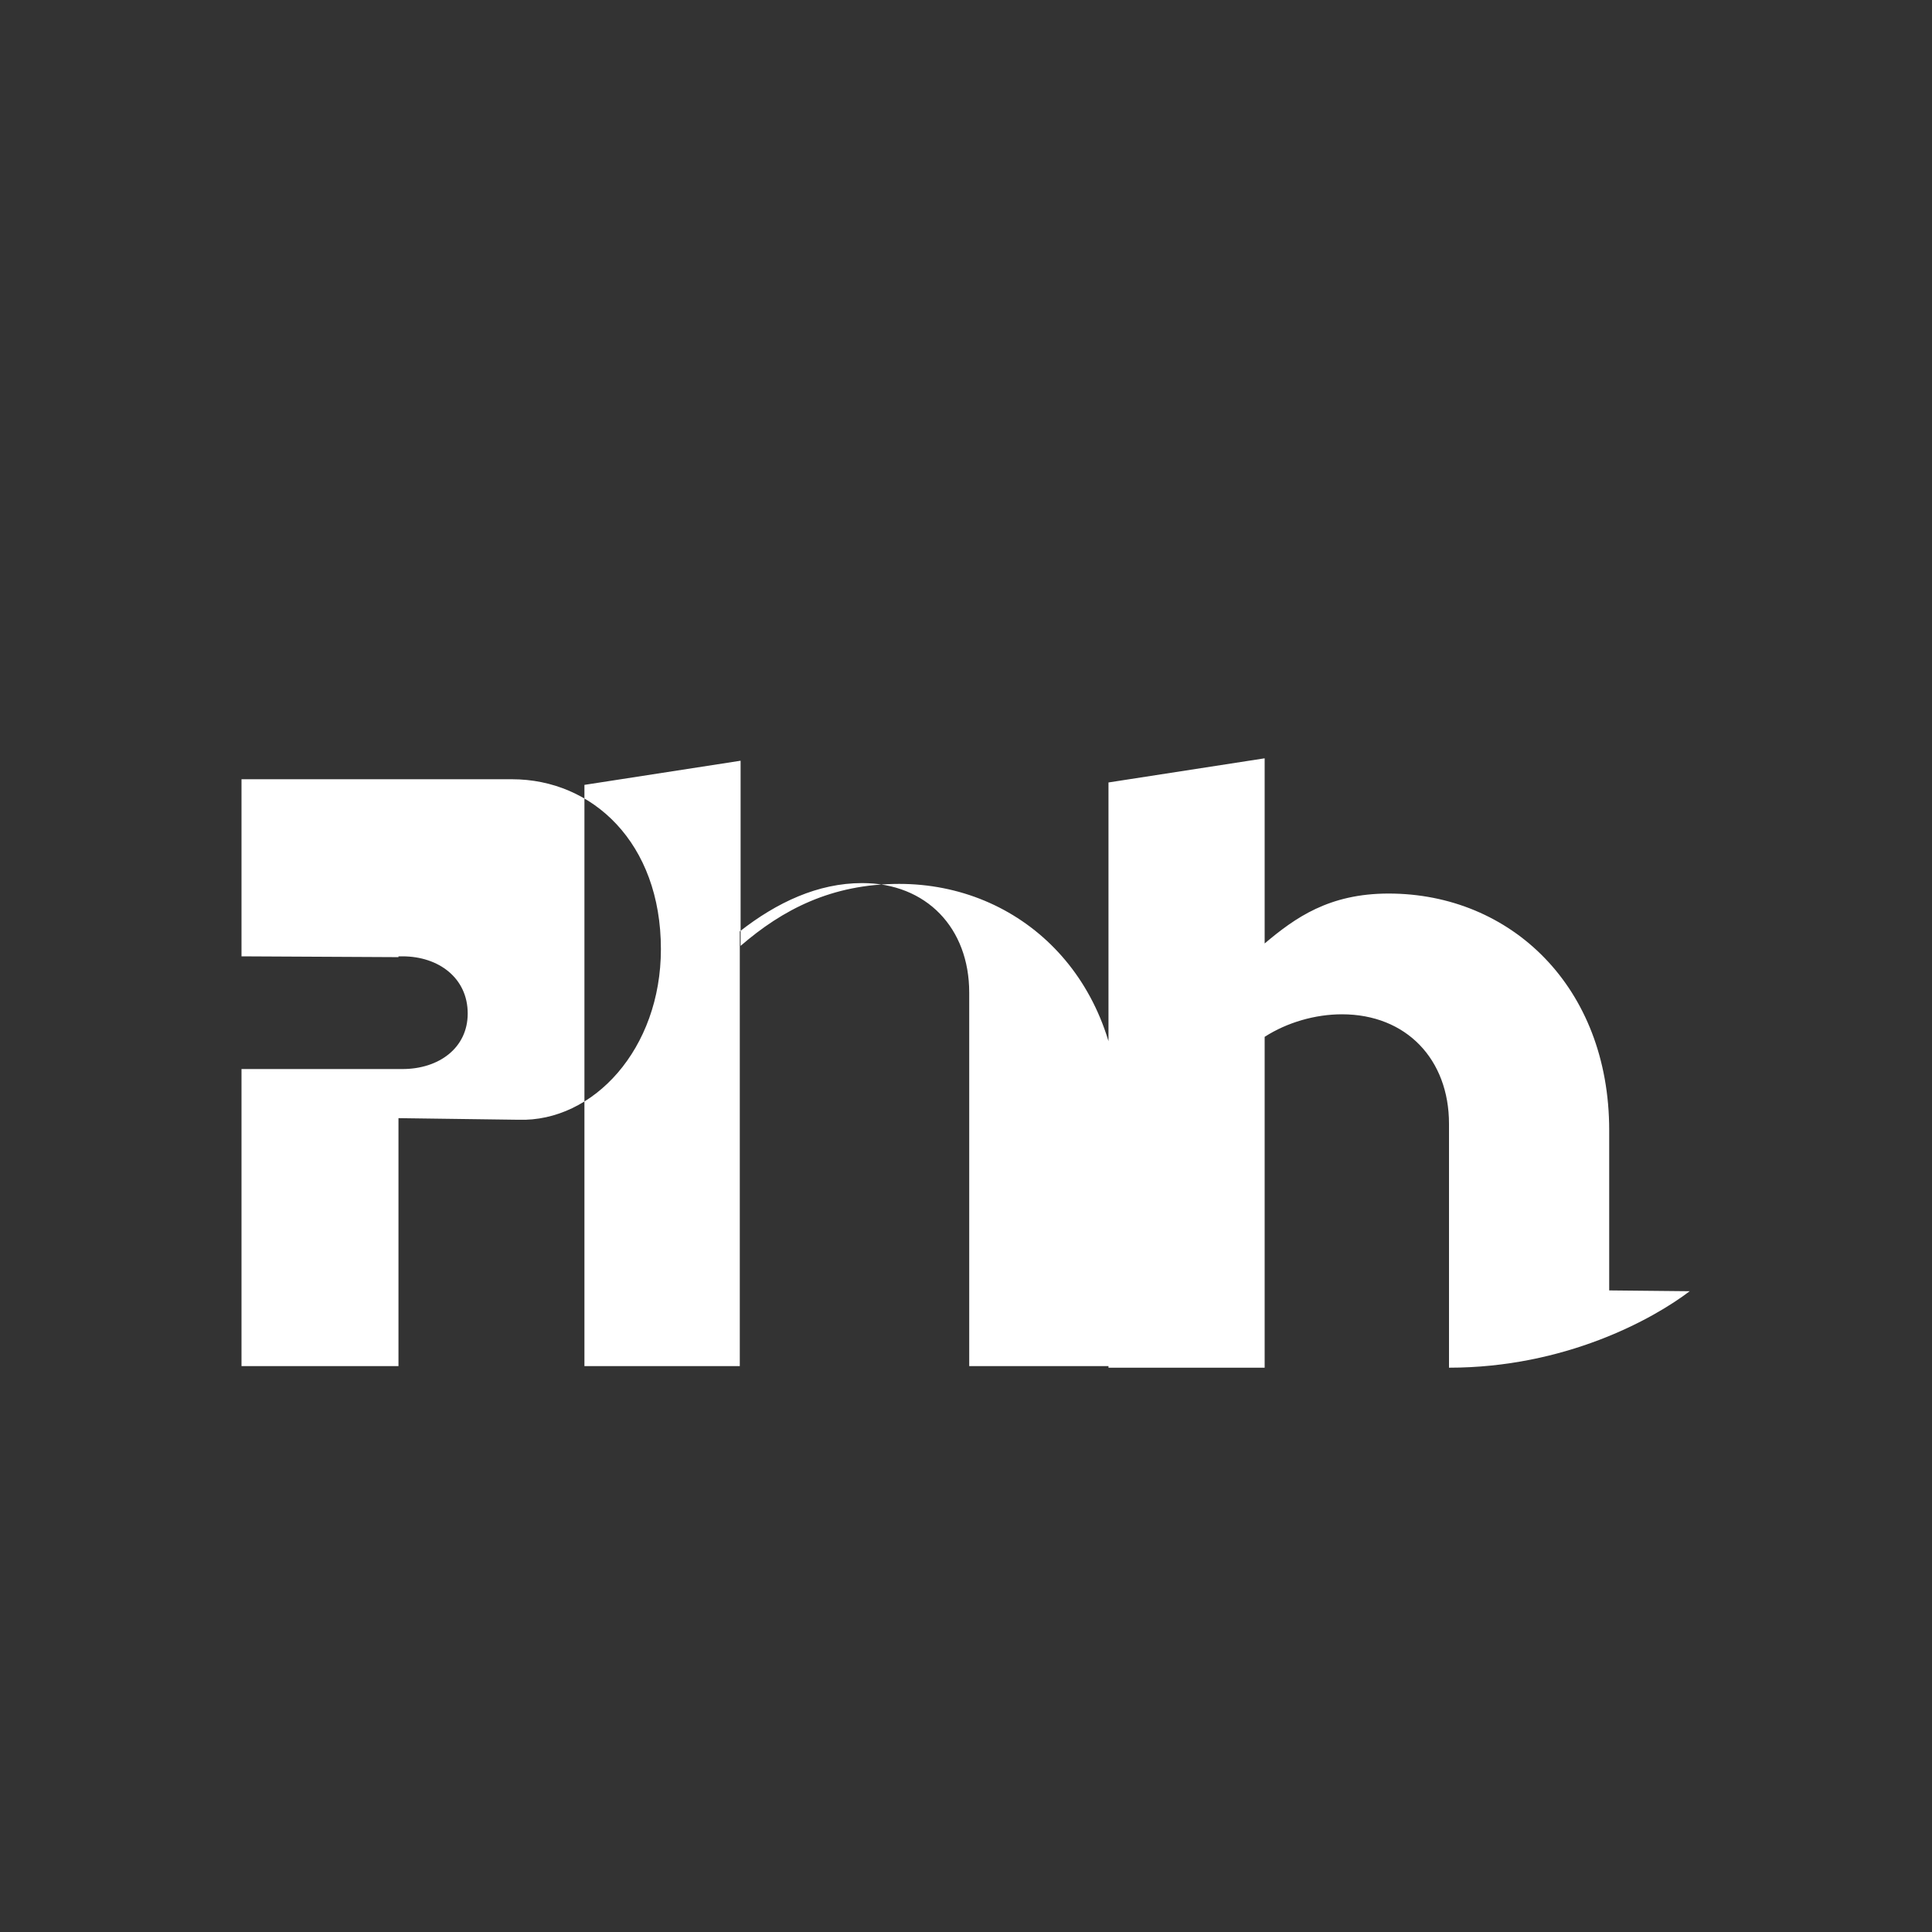 <svg xmlns="http://www.w3.org/2000/svg" width="24" height="24" viewBox="0 0 24 24">
  <rect x="0" y="0" width="24" height="24" fill="#333333" stroke="none"/>
  <path fill="#fff" d="M20.99 16.04c-.46.35-1.55.95-2.99.95v-3.03c0-.8-.53-1.36-1.33-1.36-.33 0-.68.1-.96.28v4.11h-1.94V9.72l1.94-.3v2.3c.38-.32.8-.62 1.54-.62 1.52 0 2.74 1.16 2.74 2.94v1.99zm-8.95.93v-4.64c0-.8-.53-1.36-1.33-1.36-.55 0-1.06.24-1.52.6v5.4H7.26V9.75l1.94-.3v2.3c.52-.45 1.13-.77 1.97-.77 1.5 0 2.74 1.16 2.74 2.94v3.05h-1.87zM3 11.89v5.08h1.95v-3.08l1.49.02c.93.03 1.77-.88 1.77-2.12 0-1.32-.85-2.11-1.85-2.11H3v2.2l1.95.01v-.01H5c.45 0 .81.27.81.71 0 .43-.36.69-.81.69H3v-1.39z"/>
</svg>
